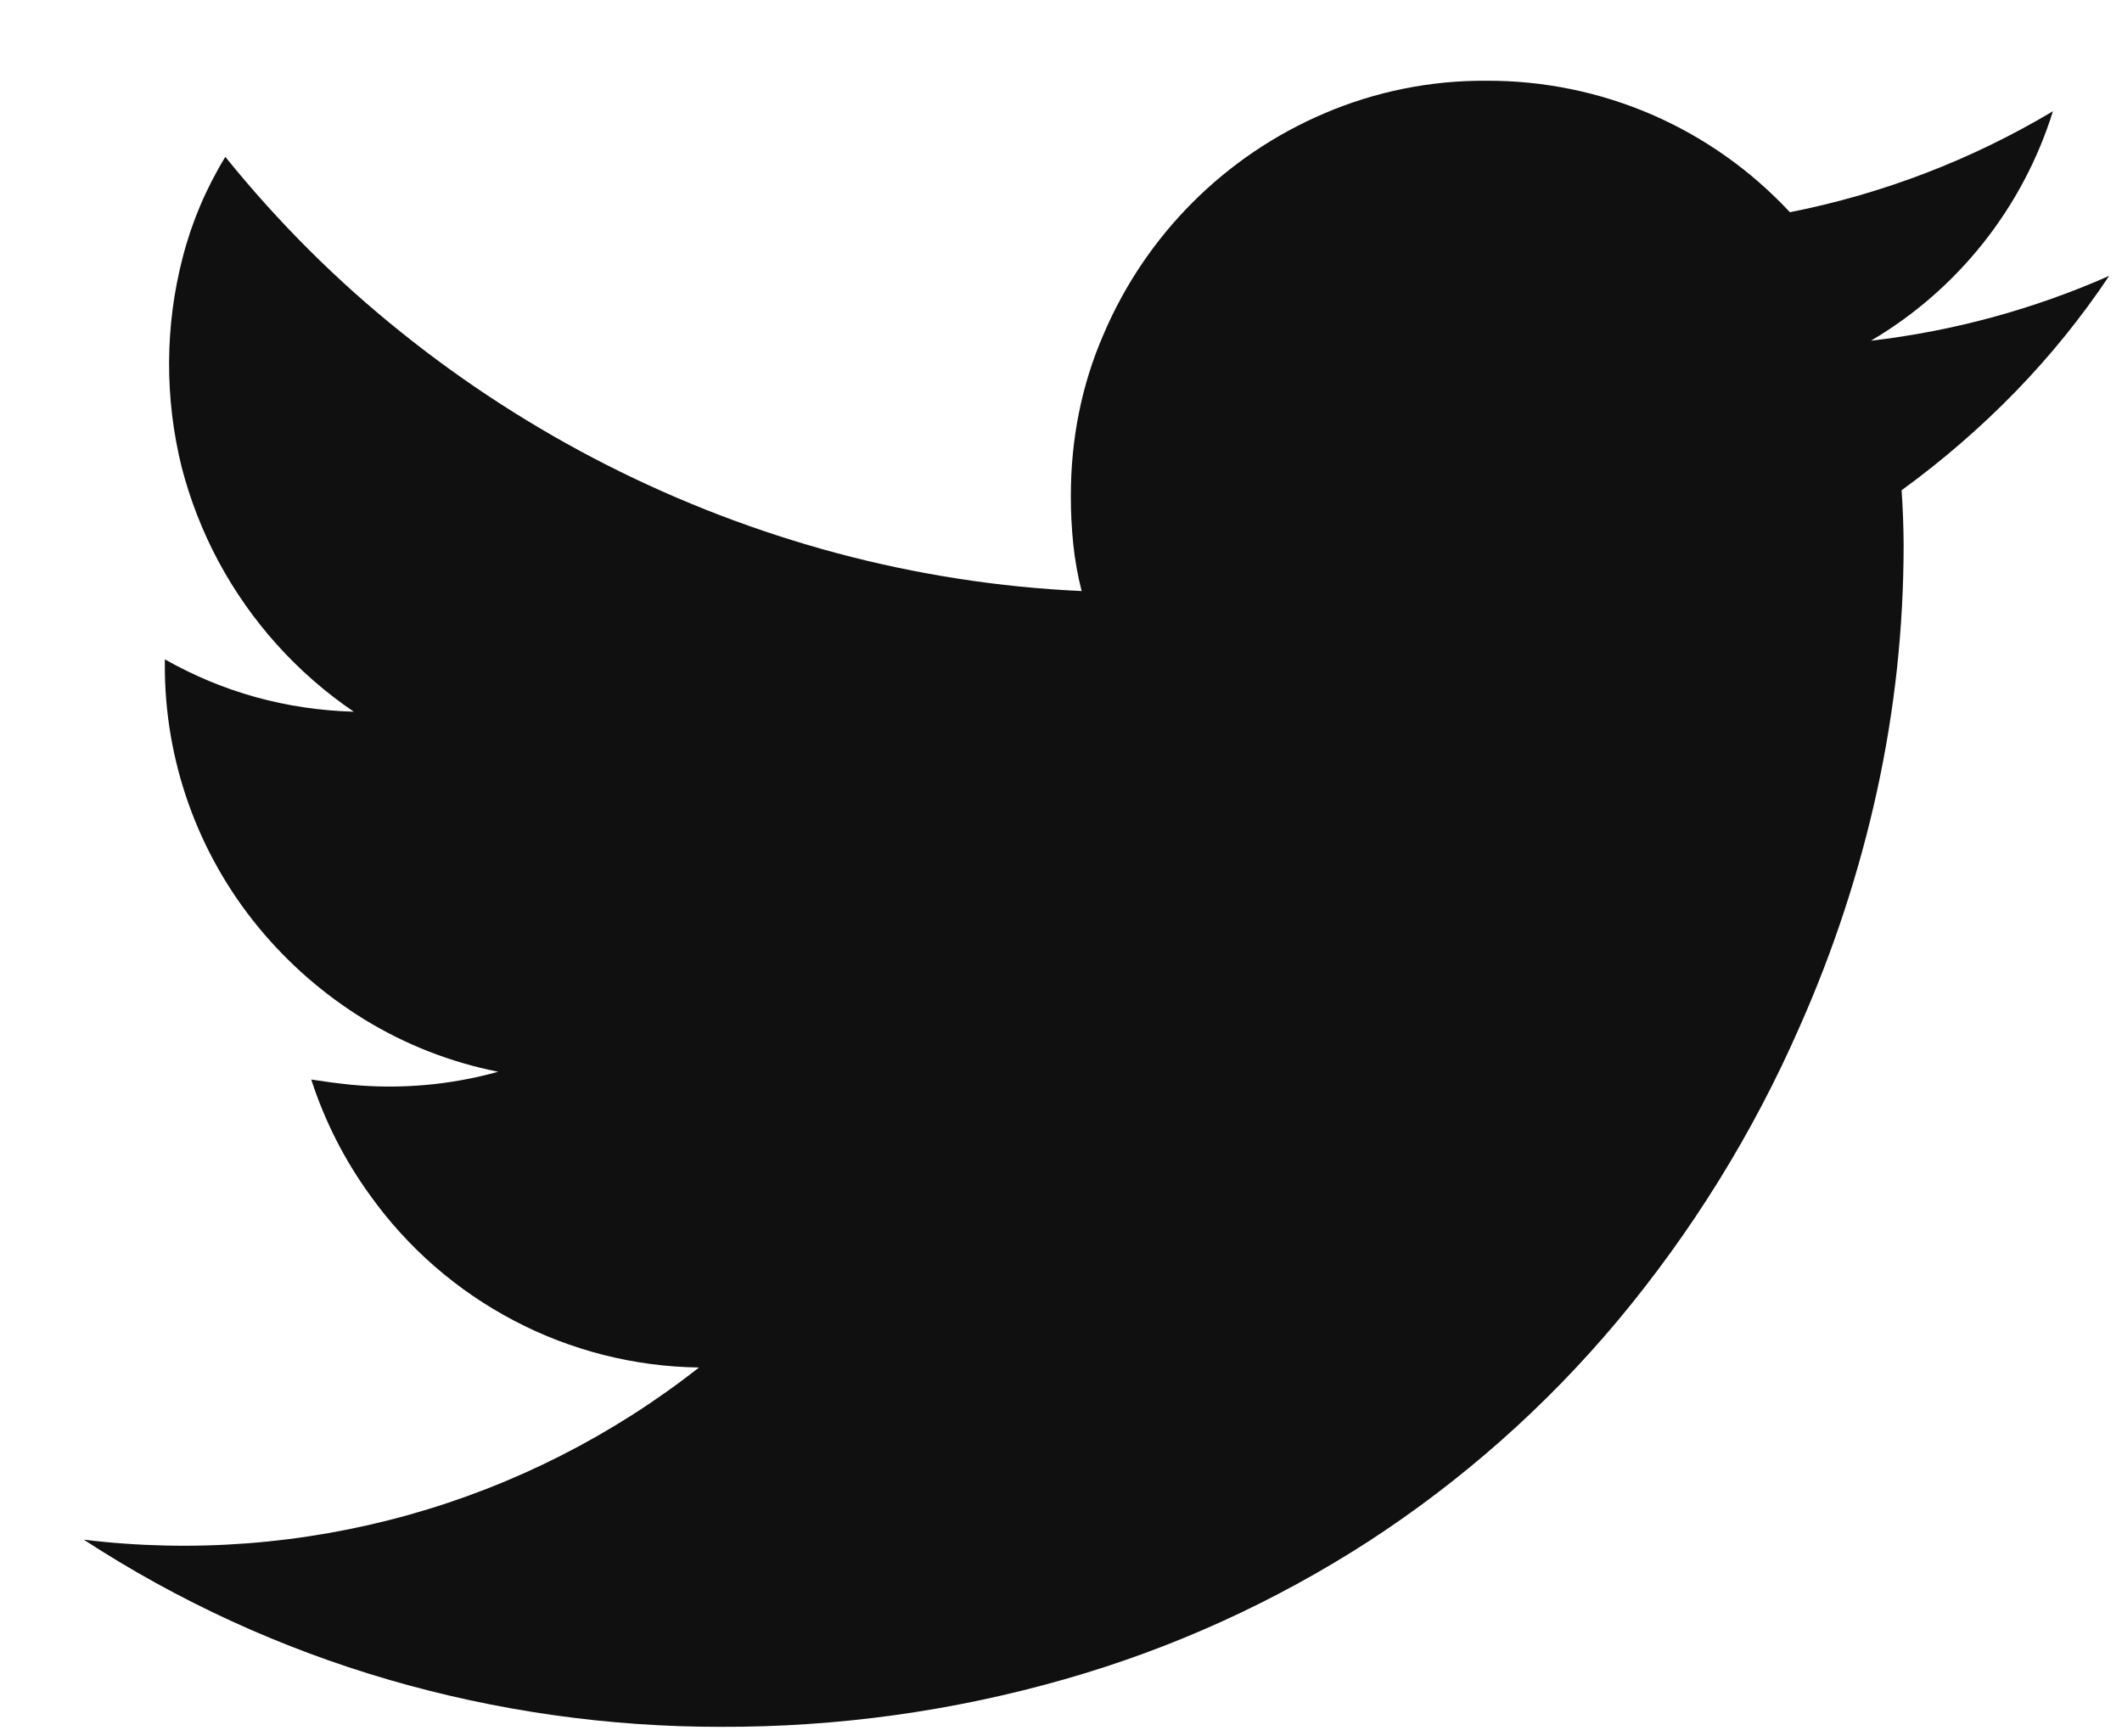 <svg width="22" height="18" viewBox="0 0 22 18" fill="none" xmlns="http://www.w3.org/2000/svg">
<path d="M21.869 2.857C21.581 3.288 21.255 3.691 20.894 4.062C20.531 4.435 20.136 4.776 19.715 5.082C19.728 5.27 19.735 5.459 19.736 5.647C19.736 6.508 19.644 7.359 19.46 8.2C19.276 9.039 19.008 9.856 18.659 10.641C18.176 11.746 17.537 12.776 16.763 13.701C16.021 14.585 15.151 15.354 14.183 15.982C13.211 16.609 12.152 17.09 11.04 17.407C9.88 17.739 8.679 17.905 7.472 17.901C6.308 17.902 5.15 17.738 4.032 17.413C2.912 17.087 1.846 16.598 0.869 15.961C1.997 16.098 3.141 16.01 4.236 15.704C5.33 15.398 6.353 14.879 7.247 14.176C6.578 14.167 5.921 14.001 5.329 13.69C4.737 13.38 4.226 12.935 3.837 12.391C3.572 12.026 3.366 11.621 3.227 11.191C3.363 11.212 3.498 11.23 3.632 11.244C4.147 11.294 4.666 11.249 5.165 11.11C4.673 11.013 4.203 10.829 3.776 10.567C3.362 10.313 2.993 9.992 2.684 9.618C2.049 8.849 1.704 7.882 1.709 6.885V6.835C2.312 7.176 2.964 7.357 3.668 7.378C3.081 6.979 2.6 6.444 2.264 5.818C2.099 5.51 1.972 5.183 1.884 4.845C1.706 4.129 1.709 3.379 1.895 2.665C1.989 2.301 2.136 1.954 2.336 1.626C2.882 2.302 3.491 2.91 4.16 3.445C5.489 4.512 7.026 5.291 8.672 5.733C9.503 5.955 10.355 6.088 11.214 6.127C11.173 5.967 11.144 5.804 11.127 5.64C11.11 5.475 11.102 5.309 11.102 5.143C11.102 4.548 11.214 3.988 11.441 3.466C11.88 2.435 12.701 1.613 13.733 1.174C14.262 0.948 14.833 0.833 15.408 0.837C15.999 0.834 16.584 0.954 17.126 1.188C17.668 1.423 18.155 1.768 18.557 2.2C19.519 2.01 20.442 1.656 21.284 1.153C20.972 2.153 20.299 3.001 19.397 3.532C20.25 3.433 21.083 3.206 21.869 2.859V2.857Z" fill="#101010"/>
</svg>
